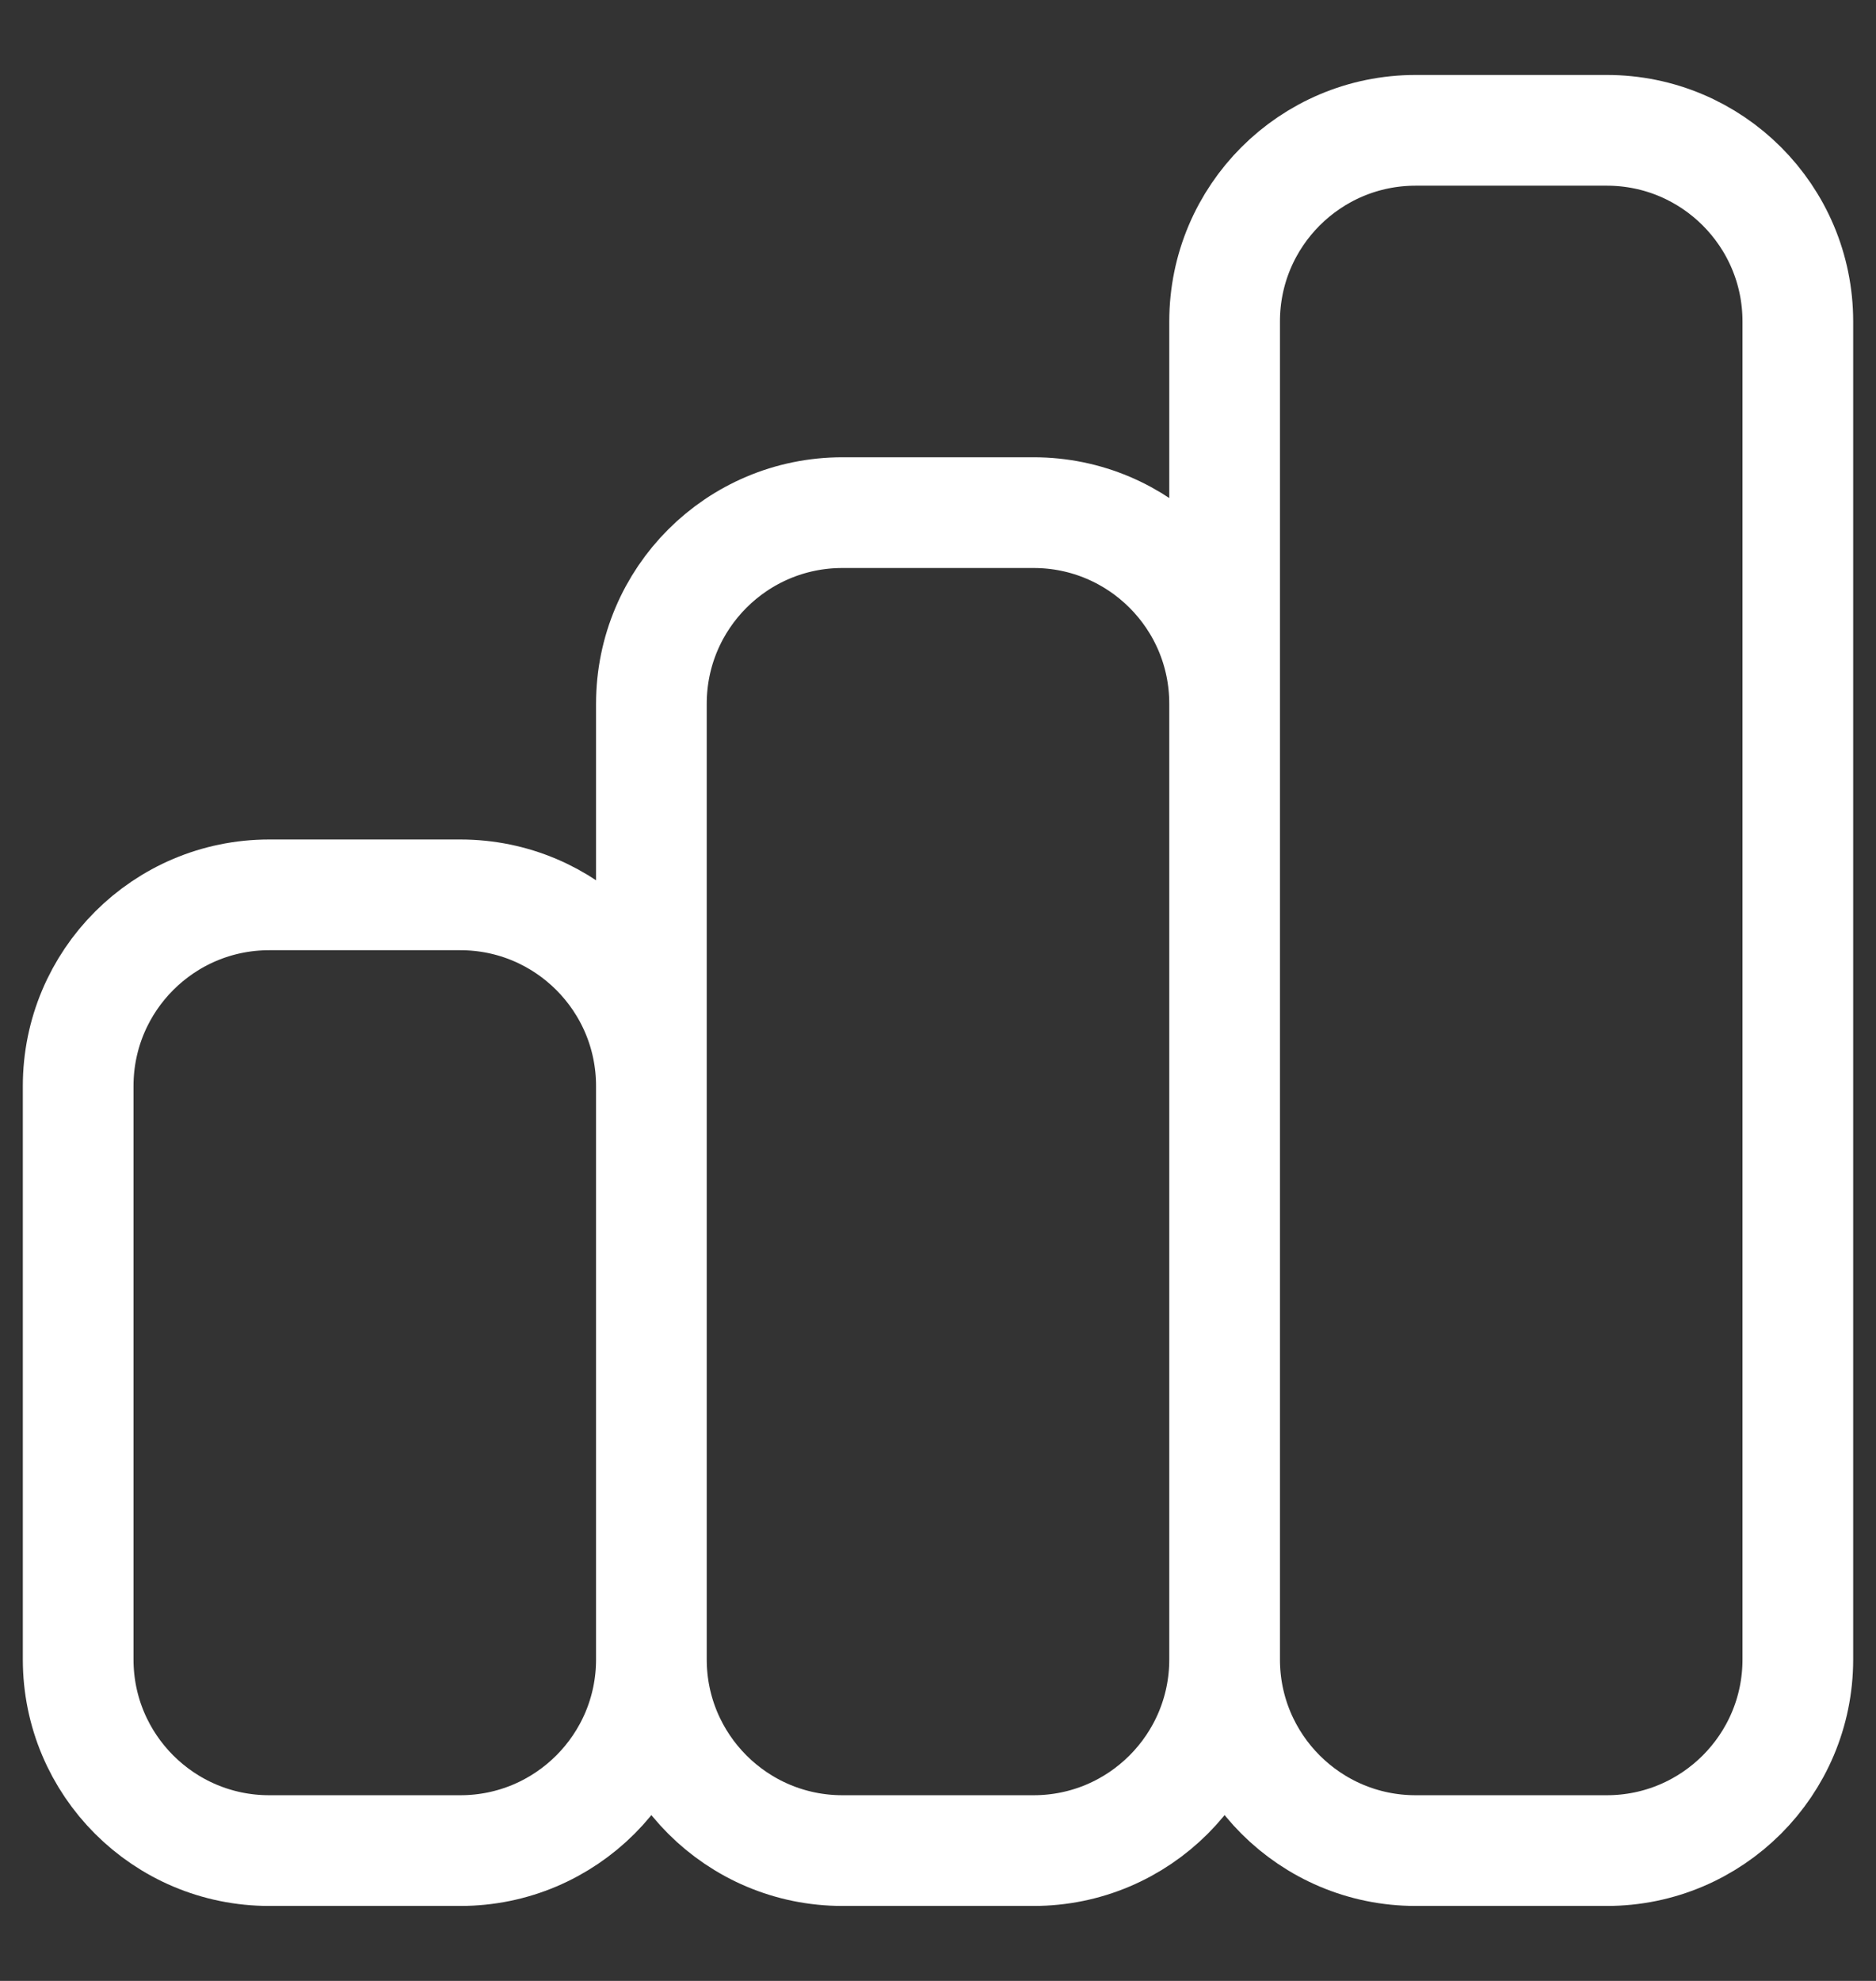 <svg width="18" height="19" viewBox="0 0 18 19" fill="none" xmlns="http://www.w3.org/2000/svg">
<rect x="0" y="0" width="18" height="19" fill="#333333" stroke="none"/>
<path d="M6.25 15.917V10.417C6.25 9.404 5.429 8.583 4.417 8.583H2.583C1.571 8.583 0.75 9.404 0.75 10.417V15.917C0.75 16.929 1.571 17.75 2.583 17.75H4.417C5.429 17.75 6.25 16.929 6.25 15.917ZM6.25 15.917V6.75C6.25 5.737 7.071 4.917 8.083 4.917H9.917C10.929 4.917 11.75 5.737 11.75 6.75V15.917M6.25 15.917C6.25 16.929 7.071 17.75 8.083 17.75H9.917C10.929 17.75 11.75 16.929 11.75 15.917M11.75 15.917V3.083C11.75 2.071 12.571 1.25 13.583 1.25H15.417C16.429 1.25 17.25 2.071 17.25 3.083V15.917C17.25 16.929 16.429 17.75 15.417 17.75H13.583C12.571 17.75 11.75 16.929 11.75 15.917Z" stroke="white" stroke-width="1.062" stroke-linecap="round" stroke-linejoin="round"/>
</svg>

